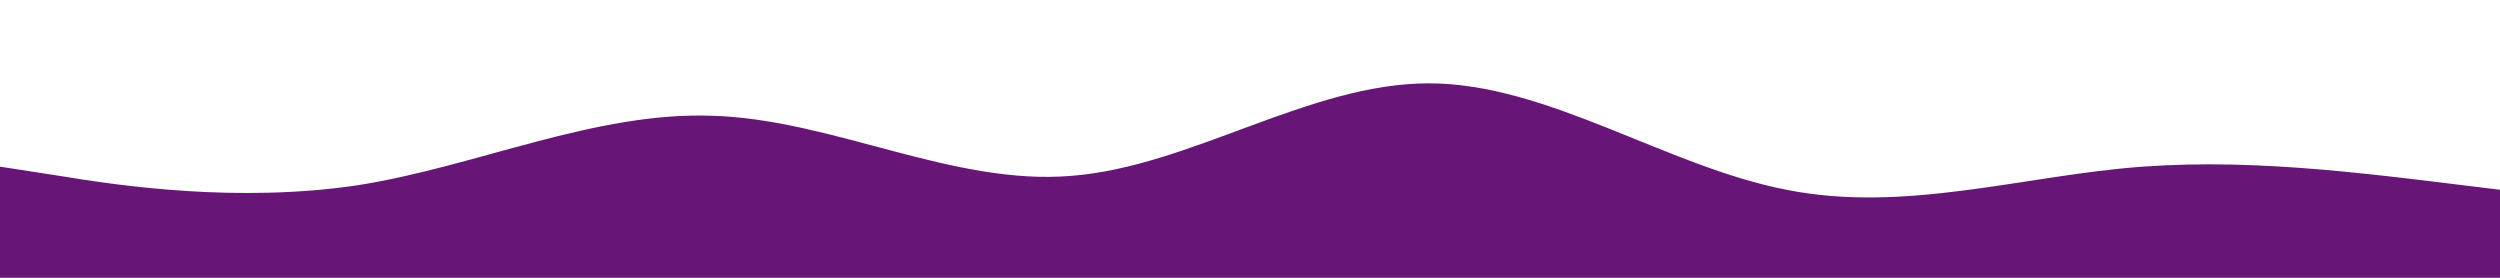 <?xml version="1.0" standalone="no"?>
<svg xmlns:xlink="http://www.w3.org/1999/xlink" id="wave" style="transform:rotate(180deg); transition: 0.3s" viewBox="0 0 1440 160" version="1.1" xmlns="http://www.w3.org/2000/svg"><defs><linearGradient id="sw-gradient-0" x1="0" x2="0" y1="1" y2="0"><stop stop-color="rgba(103, 22, 120, 1)" offset="0%"/><stop stop-color="rgba(103, 22, 120, 1)" offset="100%"/></linearGradient></defs><path style="transform:translate(0, 0px); opacity:1" fill="url(#sw-gradient-0)" d="M0,96L34.3,101.3C68.6,107,137,117,206,106.7C274.3,96,343,64,411,66.7C480,69,549,107,617,101.3C685.7,96,754,48,823,48C891.4,48,960,96,1029,109.3C1097.1,123,1166,101,1234,96C1302.9,91,1371,101,1440,109.3C1508.6,117,1577,123,1646,114.7C1714.3,107,1783,85,1851,77.3C1920,69,1989,75,2057,74.7C2125.7,75,2194,69,2263,56C2331.4,43,2400,21,2469,34.7C2537.1,48,2606,96,2674,109.3C2742.9,123,2811,101,2880,96C2948.6,91,3017,101,3086,109.3C3154.3,117,3223,123,3291,122.7C3360,123,3429,117,3497,120C3565.7,123,3634,133,3703,120C3771.4,107,3840,69,3909,69.3C3977.1,69,4046,107,4114,101.3C4182.9,96,4251,48,4320,29.3C4388.6,11,4457,21,4526,29.3C4594.3,37,4663,43,4731,53.3C4800,64,4869,80,4903,88L4937.1,96L4937.1,160L4902.9,160C4868.6,160,4800,160,4731,160C4662.9,160,4594,160,4526,160C4457.1,160,4389,160,4320,160C4251.4,160,4183,160,4114,160C4045.7,160,3977,160,3909,160C3840,160,3771,160,3703,160C3634.3,160,3566,160,3497,160C3428.6,160,3360,160,3291,160C3222.9,160,3154,160,3086,160C3017.1,160,2949,160,2880,160C2811.4,160,2743,160,2674,160C2605.7,160,2537,160,2469,160C2400,160,2331,160,2263,160C2194.3,160,2126,160,2057,160C1988.6,160,1920,160,1851,160C1782.9,160,1714,160,1646,160C1577.1,160,1509,160,1440,160C1371.4,160,1303,160,1234,160C1165.7,160,1097,160,1029,160C960,160,891,160,823,160C754.3,160,686,160,617,160C548.6,160,480,160,411,160C342.9,160,274,160,206,160C137.1,160,69,160,34,160L0,160Z"/></svg>